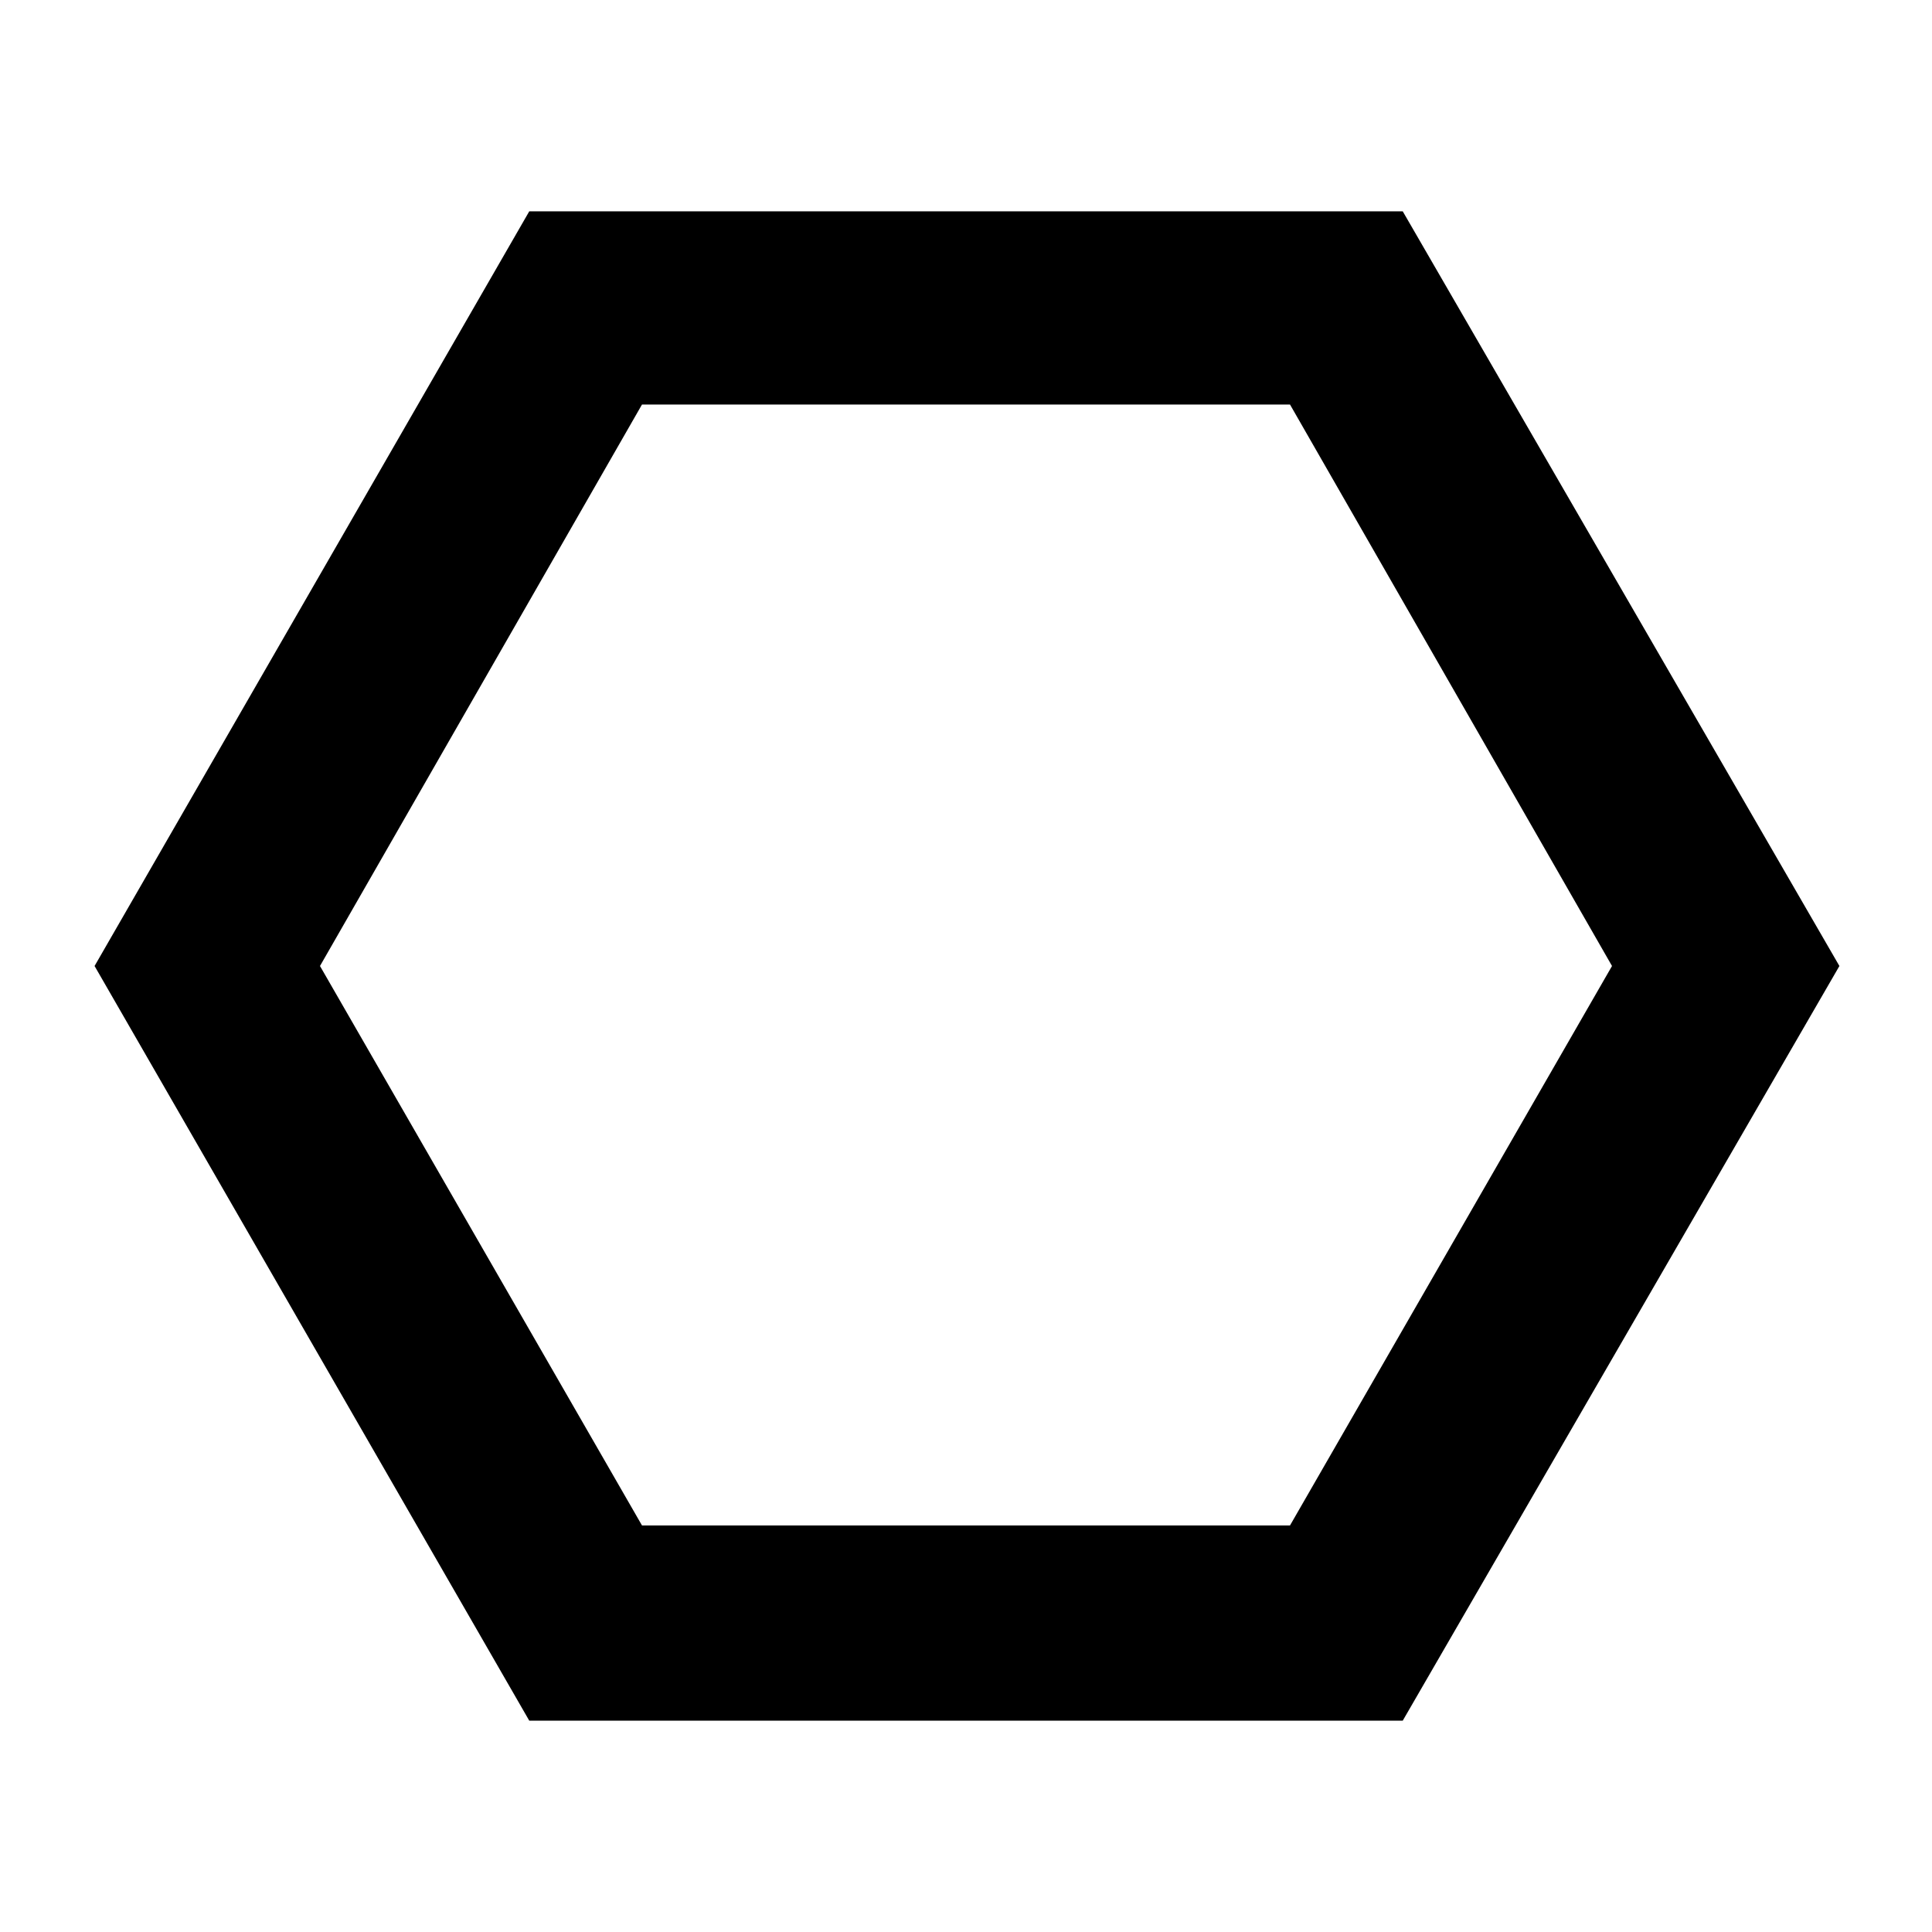 <svg xmlns="http://www.w3.org/2000/svg" height="40" width="40"><path d="M10.958 35.625 1.958 20l9-15.625h18.084L38.083 20l-9.041 15.625Zm2.334-4.042h13.416L33.375 20 26.708 8.375H13.292L6.625 20ZM20 20Z"/></svg>
